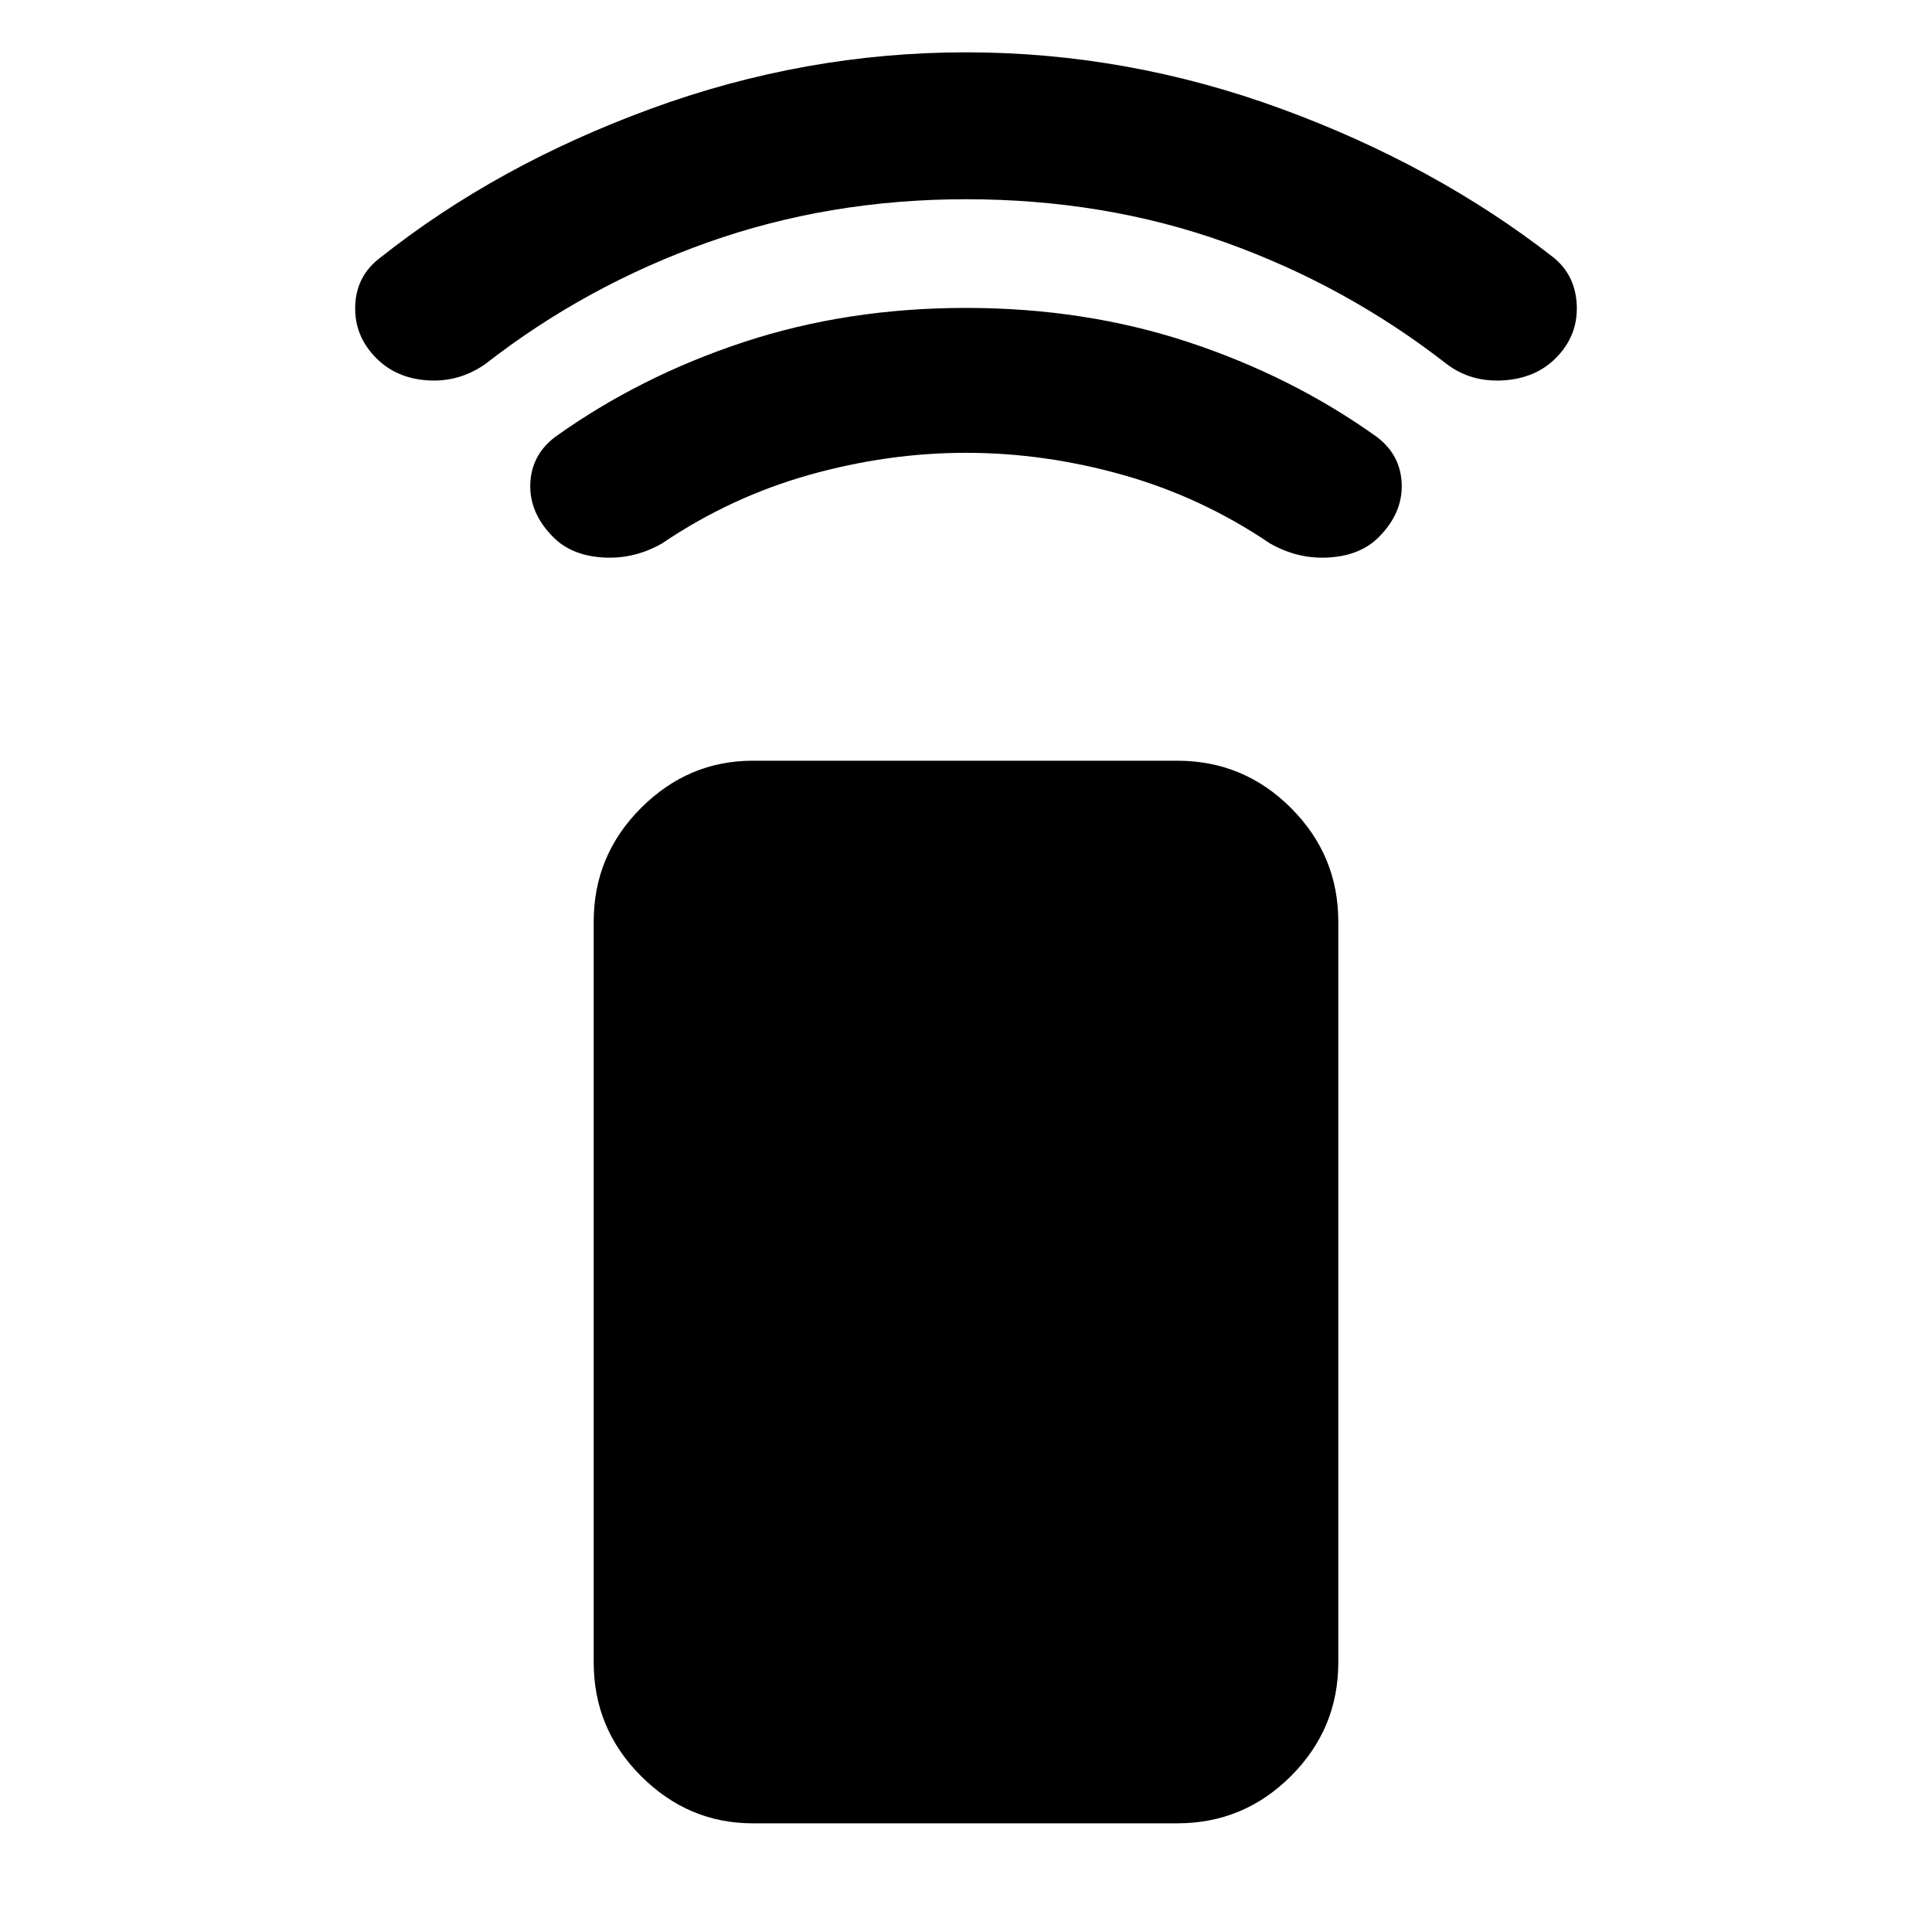 <svg xmlns="http://www.w3.org/2000/svg" height="48" width="48"><path d="M29.25 45.3H18.7Q17.1 45.3 15.925 44.125Q14.75 42.95 14.75 41.3V22.9Q14.75 21.25 15.925 20.075Q17.1 18.9 18.7 18.9H29.25Q30.9 18.9 32.075 20.075Q33.25 21.25 33.25 22.9V41.3Q33.25 42.95 32.075 44.125Q30.9 45.3 29.25 45.3ZM13.75 13.35Q13.15 12.75 13.175 12.025Q13.2 11.3 13.8 10.85Q15.9 9.35 18.475 8.5Q21.05 7.65 24 7.65Q26.95 7.65 29.525 8.5Q32.1 9.35 34.2 10.85Q34.8 11.3 34.825 12.025Q34.85 12.75 34.25 13.35Q33.8 13.8 33.025 13.85Q32.25 13.9 31.55 13.5Q29.85 12.35 27.9 11.8Q25.95 11.25 24 11.25Q22.05 11.25 20.1 11.8Q18.15 12.35 16.45 13.5Q15.75 13.9 14.975 13.85Q14.2 13.8 13.75 13.35ZM9.35 8.9Q8.8 8.35 8.825 7.6Q8.85 6.85 9.45 6.4Q12.35 4.1 16.175 2.7Q20 1.3 24 1.3Q28 1.3 31.825 2.7Q35.65 4.1 38.6 6.4Q39.15 6.85 39.175 7.6Q39.2 8.35 38.65 8.9Q38.15 9.4 37.35 9.45Q36.55 9.5 35.95 9.05Q33.45 7.1 30.45 6.025Q27.45 4.95 24 4.95Q20.6 4.95 17.575 6.025Q14.55 7.1 12.05 9.05Q11.4 9.5 10.625 9.45Q9.85 9.4 9.35 8.9Z"/></svg>